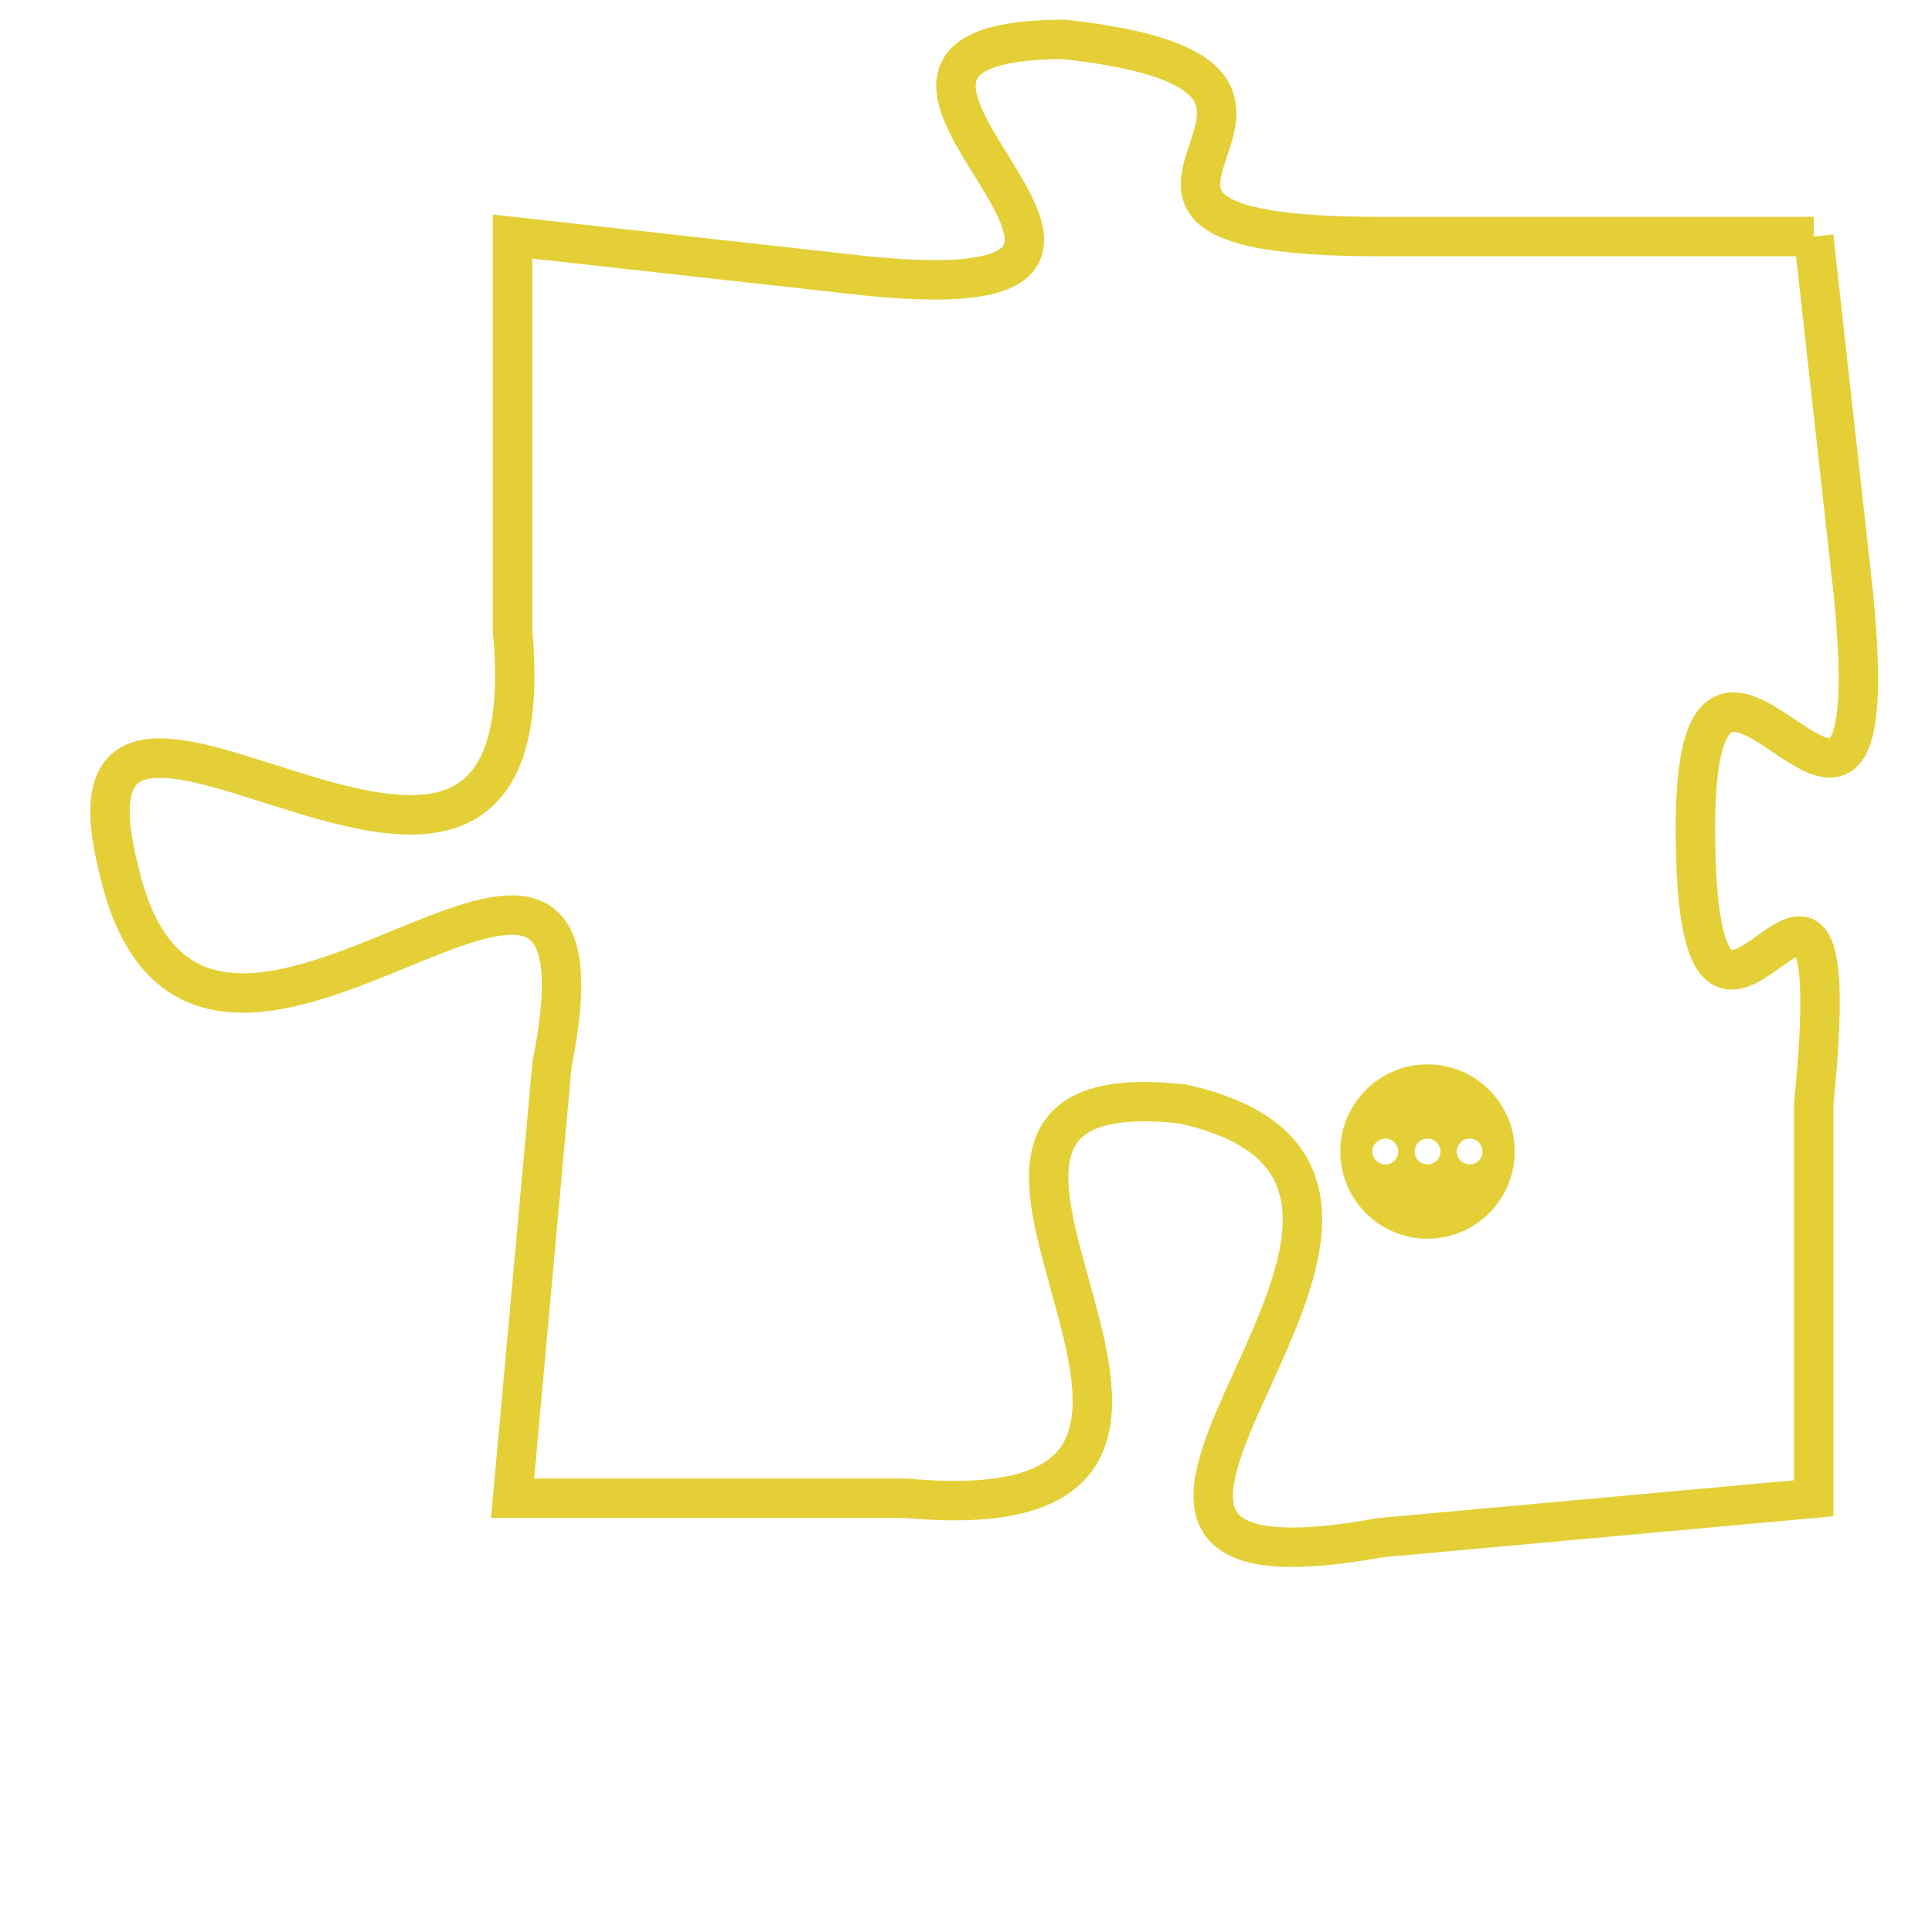 <svg version="1.1" xmlns="http://www.w3.org/2000/svg" xmlns:xlink="http://www.w3.org/1999/xlink" fill="transparent" x="0" y="0" width="350" height="350" preserveAspectRatio="xMinYMin slice"><style type="text/css">.links{fill:transparent;stroke: #E4CF37;}.links:hover{fill:#63D272; opacity:0.4;}</style><defs><g id="allt"><path id="t6003" d="M792,1472 L781,1472 C771,1472 782,1468 773,1467 C765,1467 778,1474 768,1473 L759,1472 759,1472 L759,1482 C760,1493 747,1480 749,1488 C751,1497 762,1483 760,1493 L759,1504 759,1504 L769,1504 C780,1505 767,1493 776,1494 C785,1496 770,1507 781,1505 L792,1504 792,1504 L792,1494 C793,1484 789,1496 789,1487 C789,1479 794,1491 793,1481 L792,1472"/></g><clipPath id="c" clipRule="evenodd" fill="transparent"><use href="#t6003"/></clipPath></defs><svg viewBox="746 1466 49 42" preserveAspectRatio="xMinYMin meet"><svg width="4380" height="2430"><g><image crossorigin="anonymous" x="0" y="0" href="https://nftpuzzle.license-token.com/assets/completepuzzle.svg" width="100%" height="100%" /><g class="links"><use href="#t6003"/></g></g></svg><svg x="780" y="1493" height="9%" width="9%" viewBox="0 0 330 330"><g><a xlink:href="https://nftpuzzle.license-token.com/" class="links"><title>See the most innovative NFT based token software licensing project</title><path fill="#E4CF37" id="more" d="M165,0C74.019,0,0,74.019,0,165s74.019,165,165,165s165-74.019,165-165S255.981,0,165,0z M85,190 c-13.785,0-25-11.215-25-25s11.215-25,25-25s25,11.215,25,25S98.785,190,85,190z M165,190c-13.785,0-25-11.215-25-25 s11.215-25,25-25s25,11.215,25,25S178.785,190,165,190z M245,190c-13.785,0-25-11.215-25-25s11.215-25,25-25 c13.785,0,25,11.215,25,25S258.785,190,245,190z"></path></a></g></svg></svg></svg>